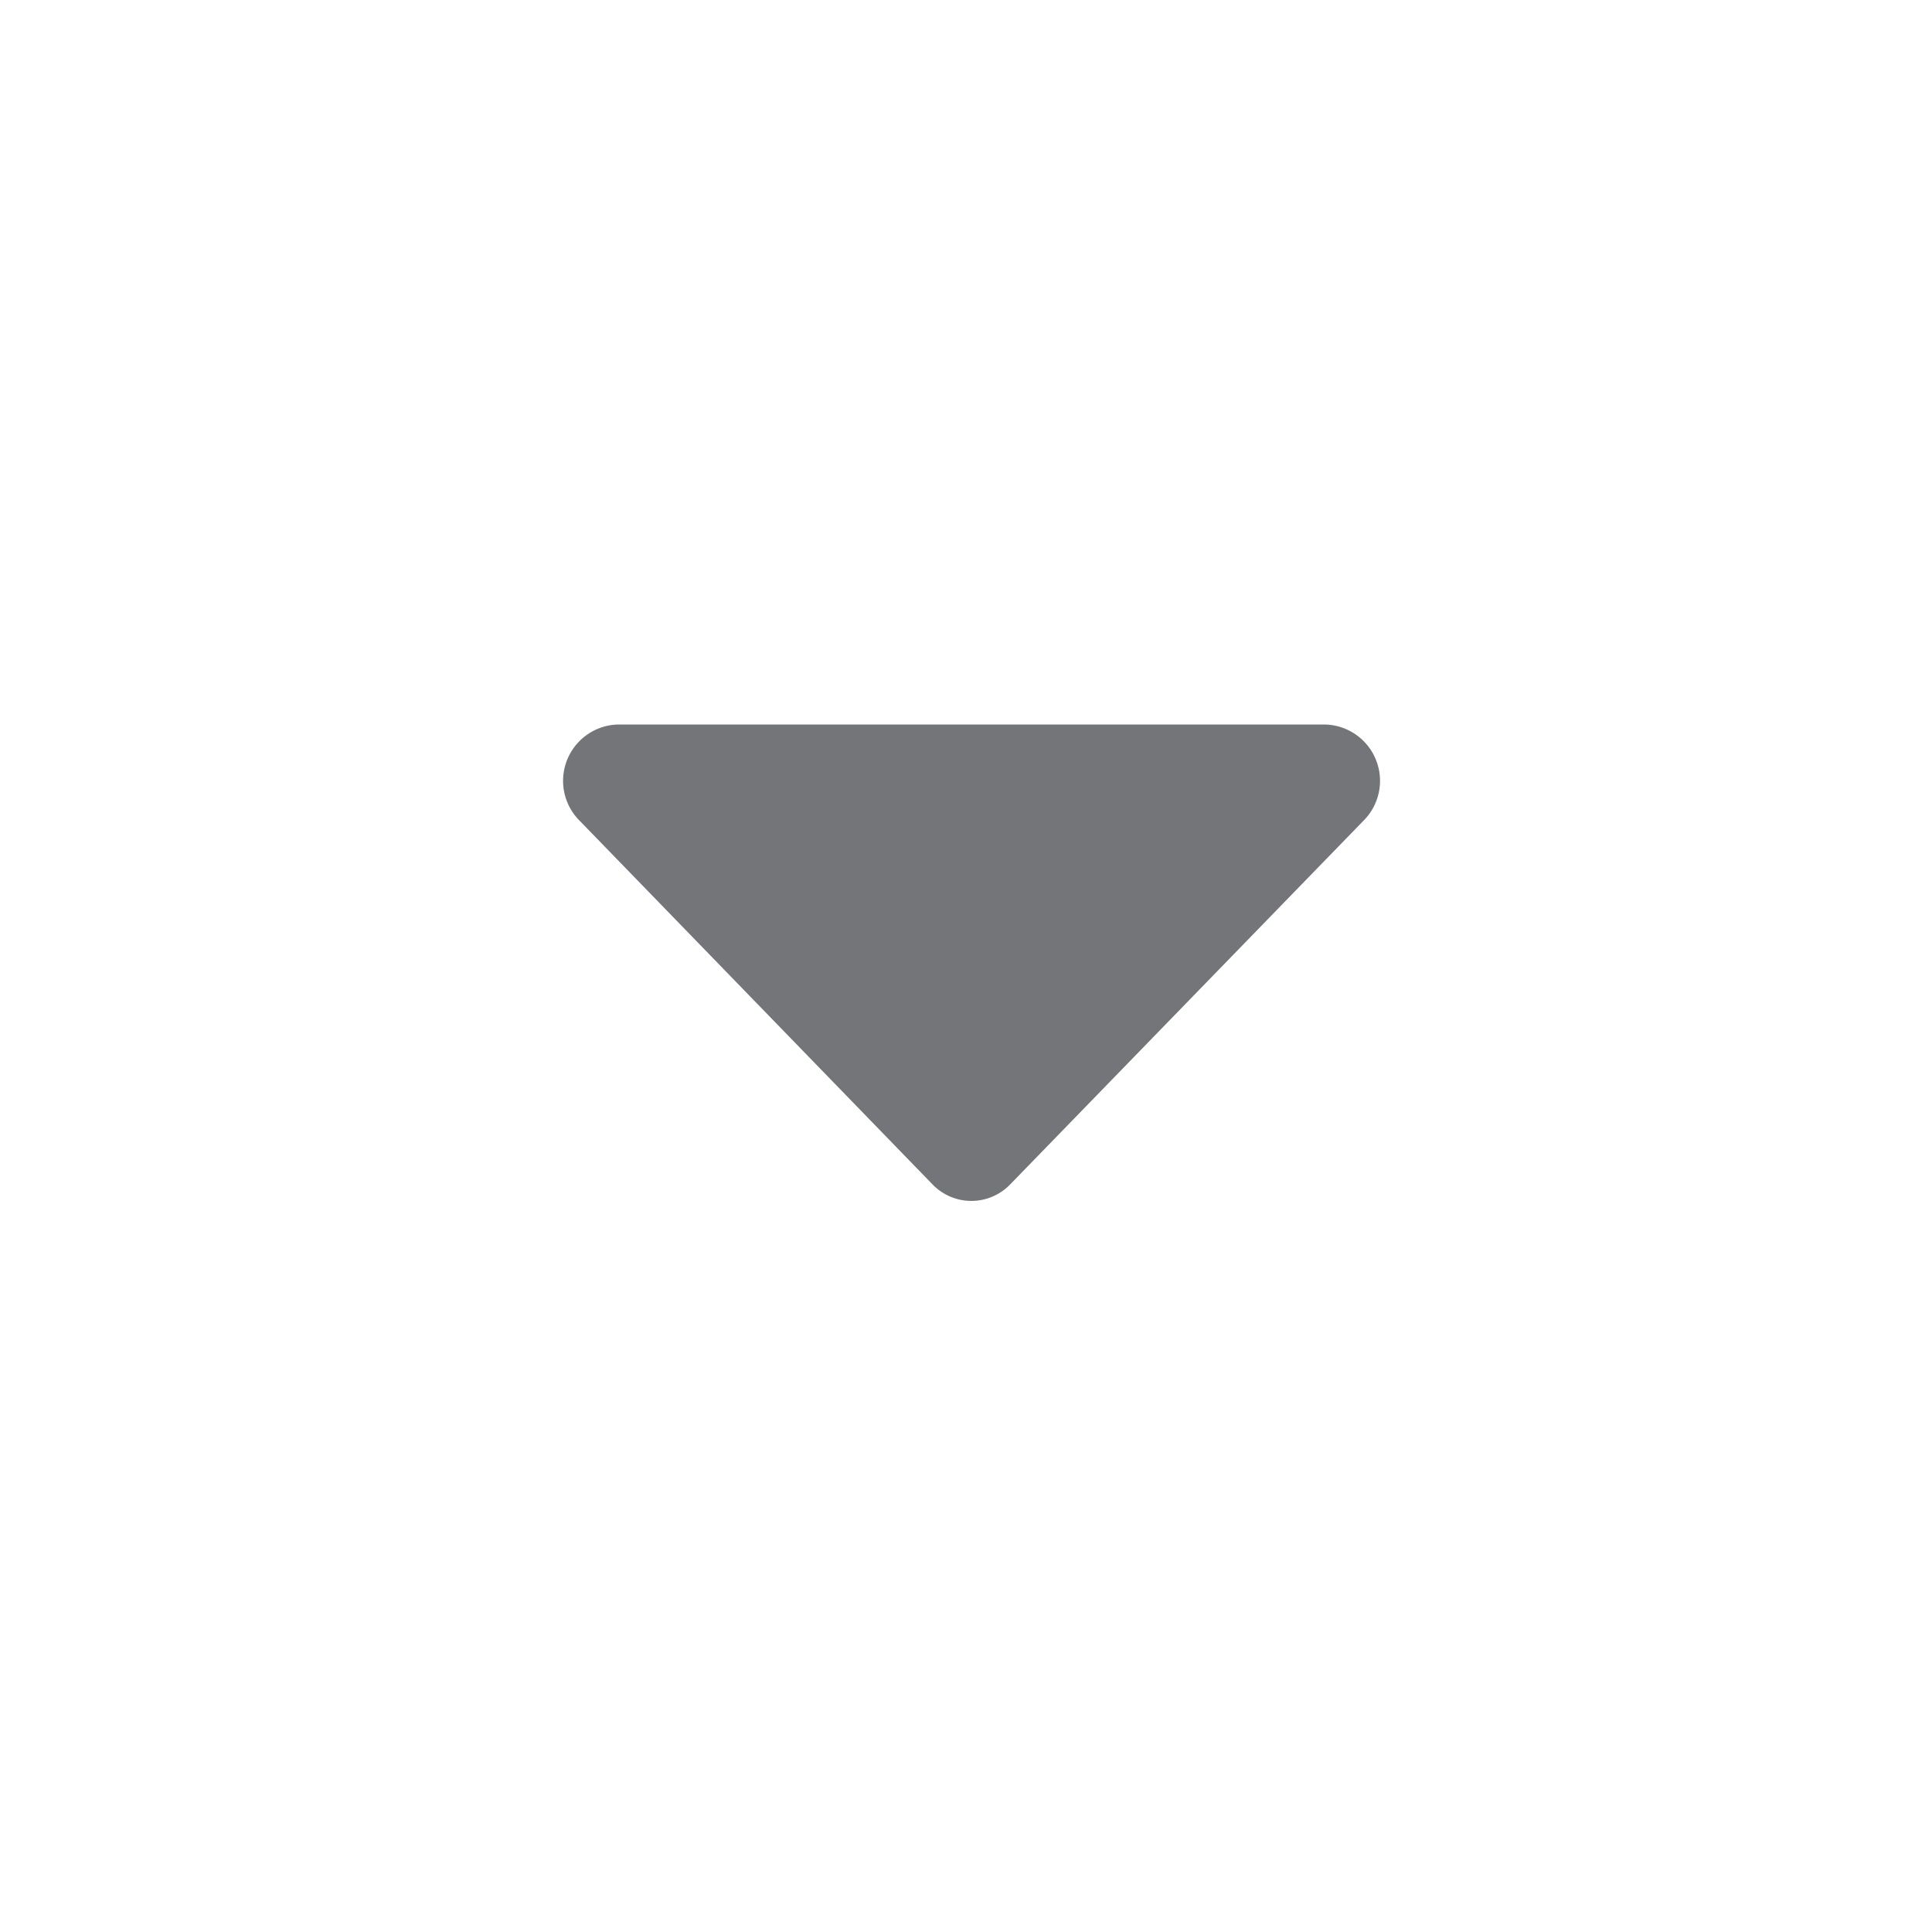 <svg xmlns="http://www.w3.org/2000/svg" width="24" height="24" viewBox="0 0 24 24">
    <path data-name="사각형 2259" style="fill:none" d="M0 0h24v24H0z"/>
    <path data-name="패스 3032" d="M11.977 192h8.77a.7.7 0 0 1 .481 1.2l-4.384 4.513a.67.67 0 0 1-.965 0L11.5 193.2a.7.7 0 0 1 .477-1.2z" transform="translate(-4.295 -183)" style="fill:#747579"/>
</svg>
